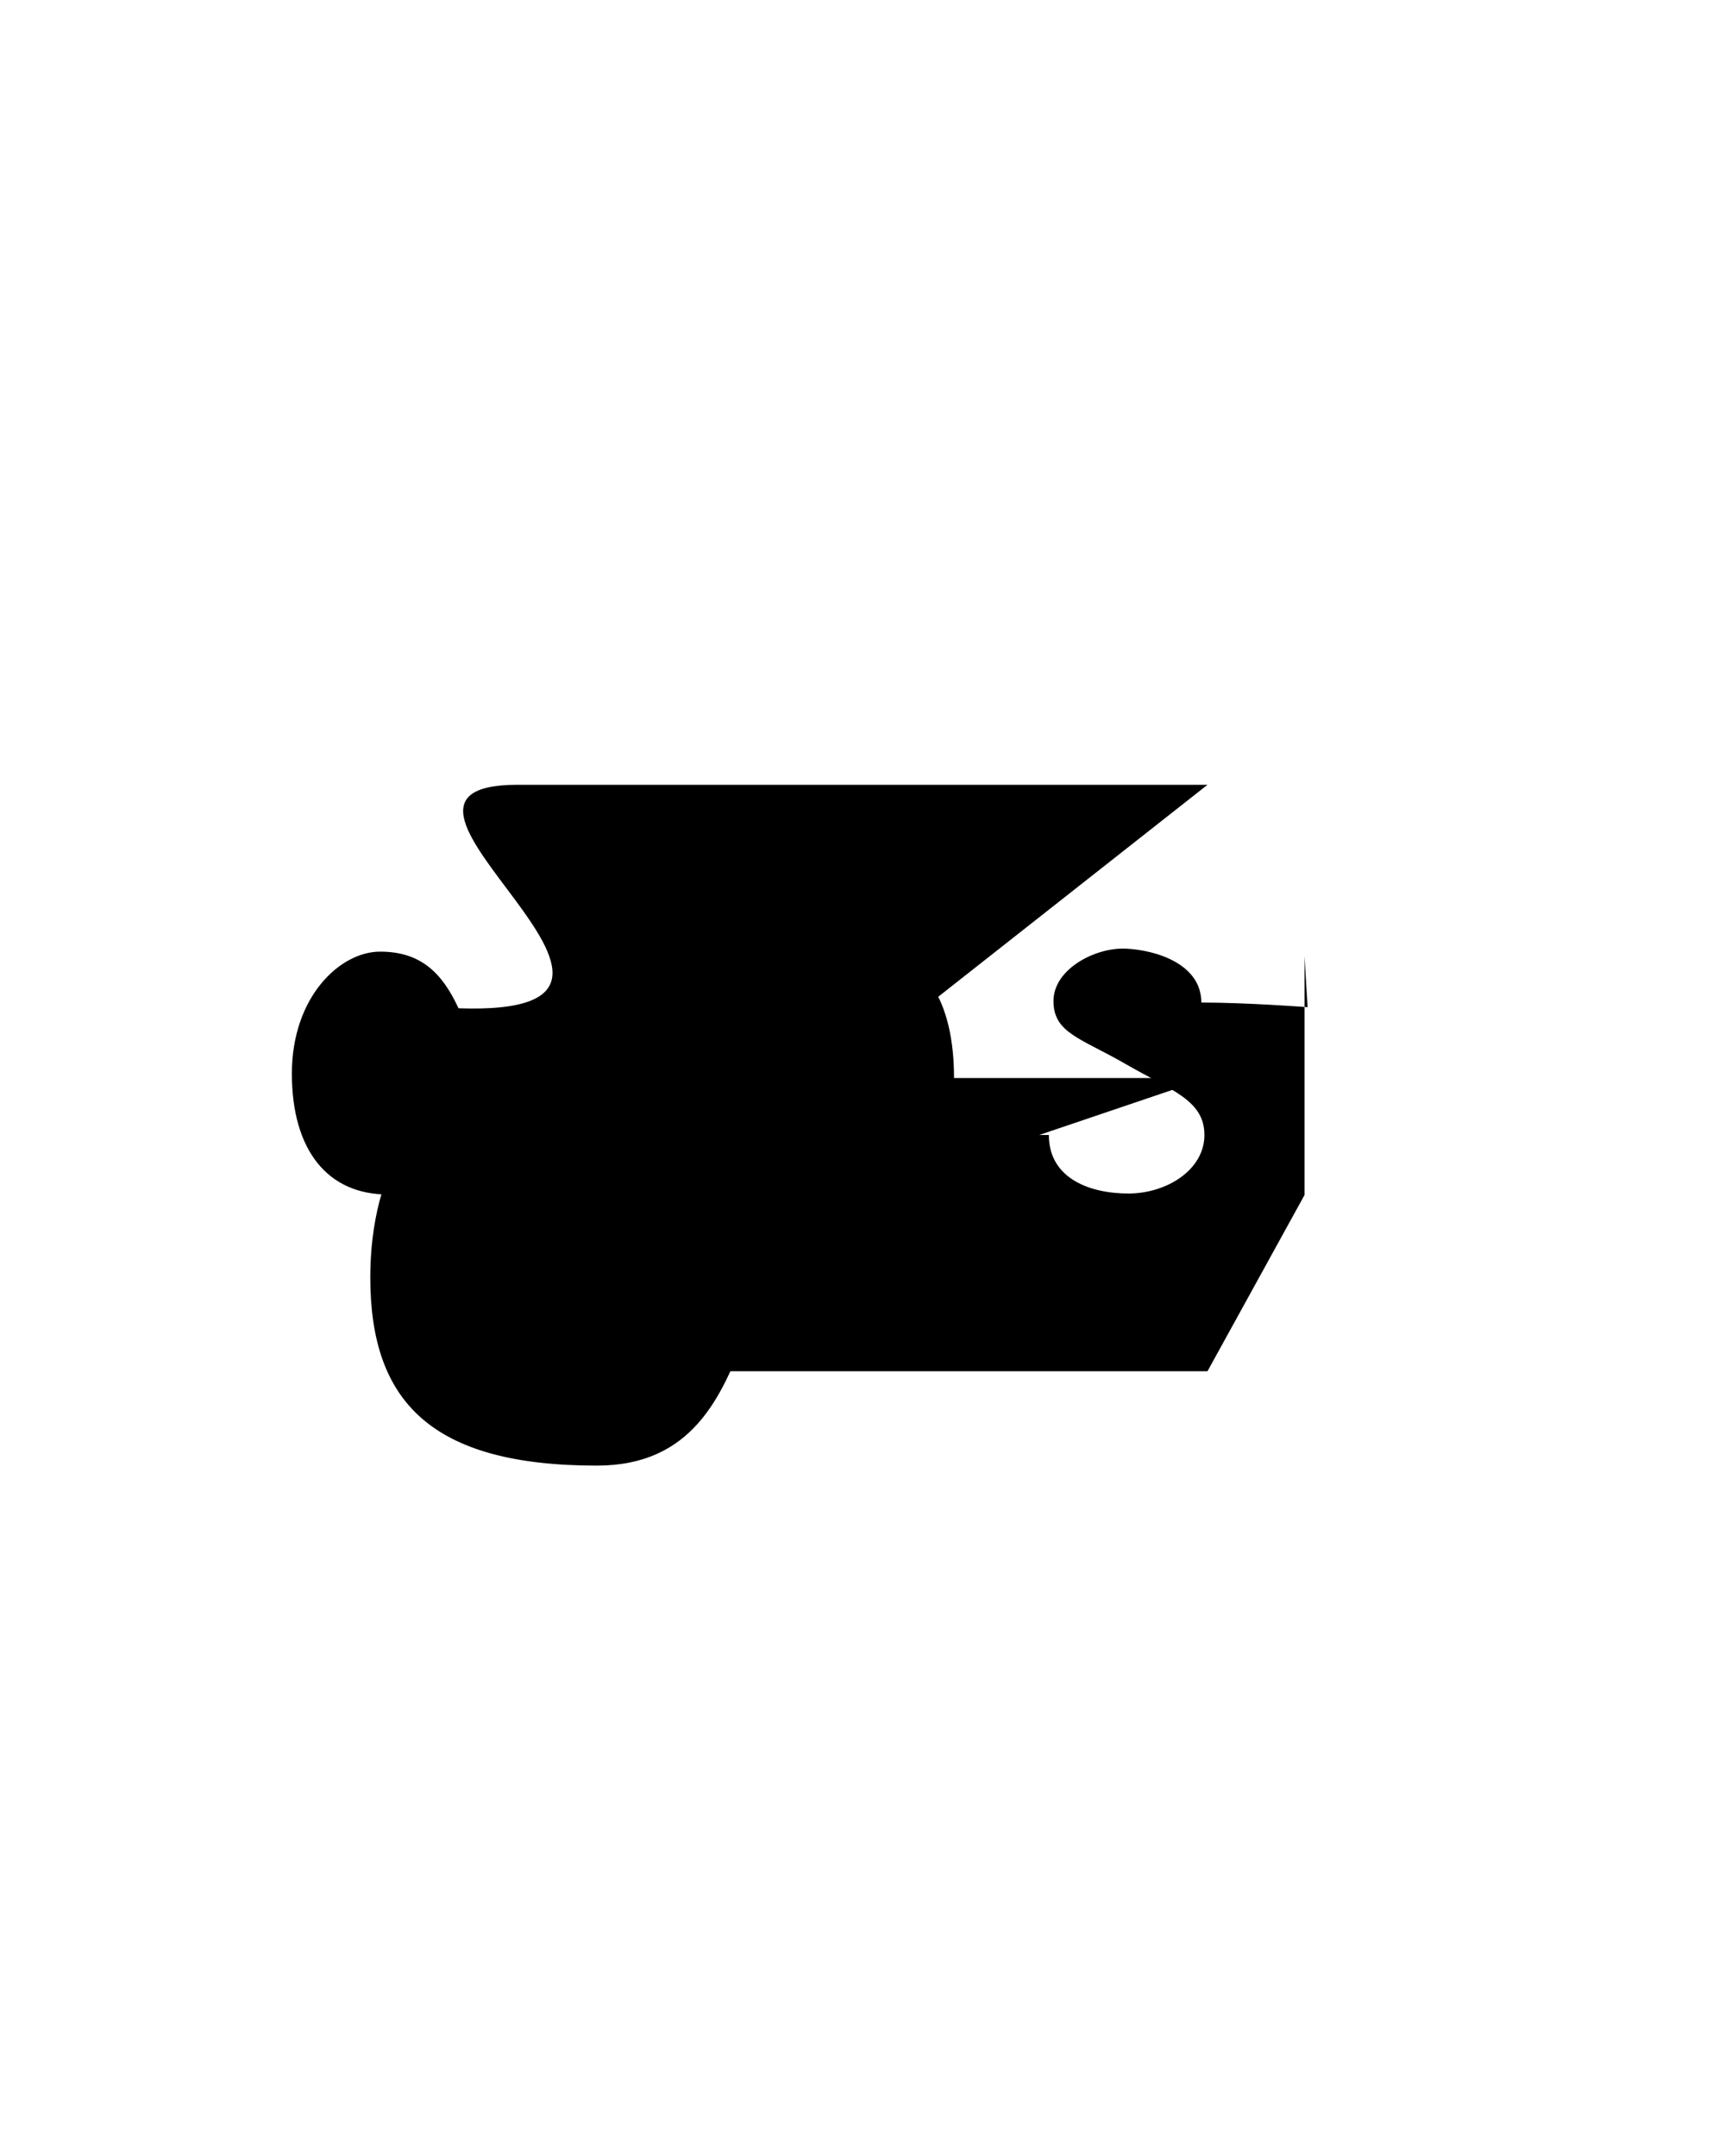 <svg class="ham ham3" viewBox="0 0 100 100" width="80" onclick="this.classList.toggle('active')">
  <path
        class="line top"
        d="m 70,33 h -40 c -11.092,0 11.884,13.497 -3.42,12.957 -0.963,-2.089 -2.222,-3.283 -4.546,-3.283 -2.324,0 -5.114,2.623 -5.114,7.071 0,4.448 2.081,7.008 5.556,7.008 2.402,0 2.968,-1.284 4.167,-3.283 2.209,0.274 4.031,1.642 5.857,-0.253 v -13.006 16.288 h 7.654" />
  <path
        class="line middle"
        d="m 70,50 h -40 c -5.686,0 -8.534,5.373 -8.534,11.551 0,7.188 3.499,10.922 13.132,10.922 11.022,0 7.023,-15.773 15.531,-15.773 3.268,0 5.177,-2.159 5.177,-6.7 0,-4.541 -1.766,-7.335 -5.088,-7.326 -3.321,0.009 -5.771,2.79 -5.771,7.326 0,4.537 2.479,6.805 5.771,6.7" />
  <path
        class="line bottom"
        d="m 70,67 h -40 c 0,0 -3.681,0.737 -3.661,-3.518 0.025,-5.416 3.392,-10.357 10.982,-10.357 4.048,0 17.889,0.179 23.482,0.179 0,2.564 2.451,3.404 4.643,3.393 2.192,-0.011 4.374,-1.37 4.375,-3.393 0.001,-2.023 -1.924,-2.589 -4.554,-4.107 -2.629,-1.518 -4.196,-1.8 -4.196,-3.661 0,-1.861 2.442,-3.119 4.196,-3.036 1.754,0.083 4.375,0.891 4.375,3.125 2.629,0 6.161,0.268 6.161,0.268 l -0.179,-2.946 10.179,0 -10.179,0 v 6.696 l 8.929,0 -8.929,0 v 7.143 l 10.179,0 -10.179,0" />
</svg>
